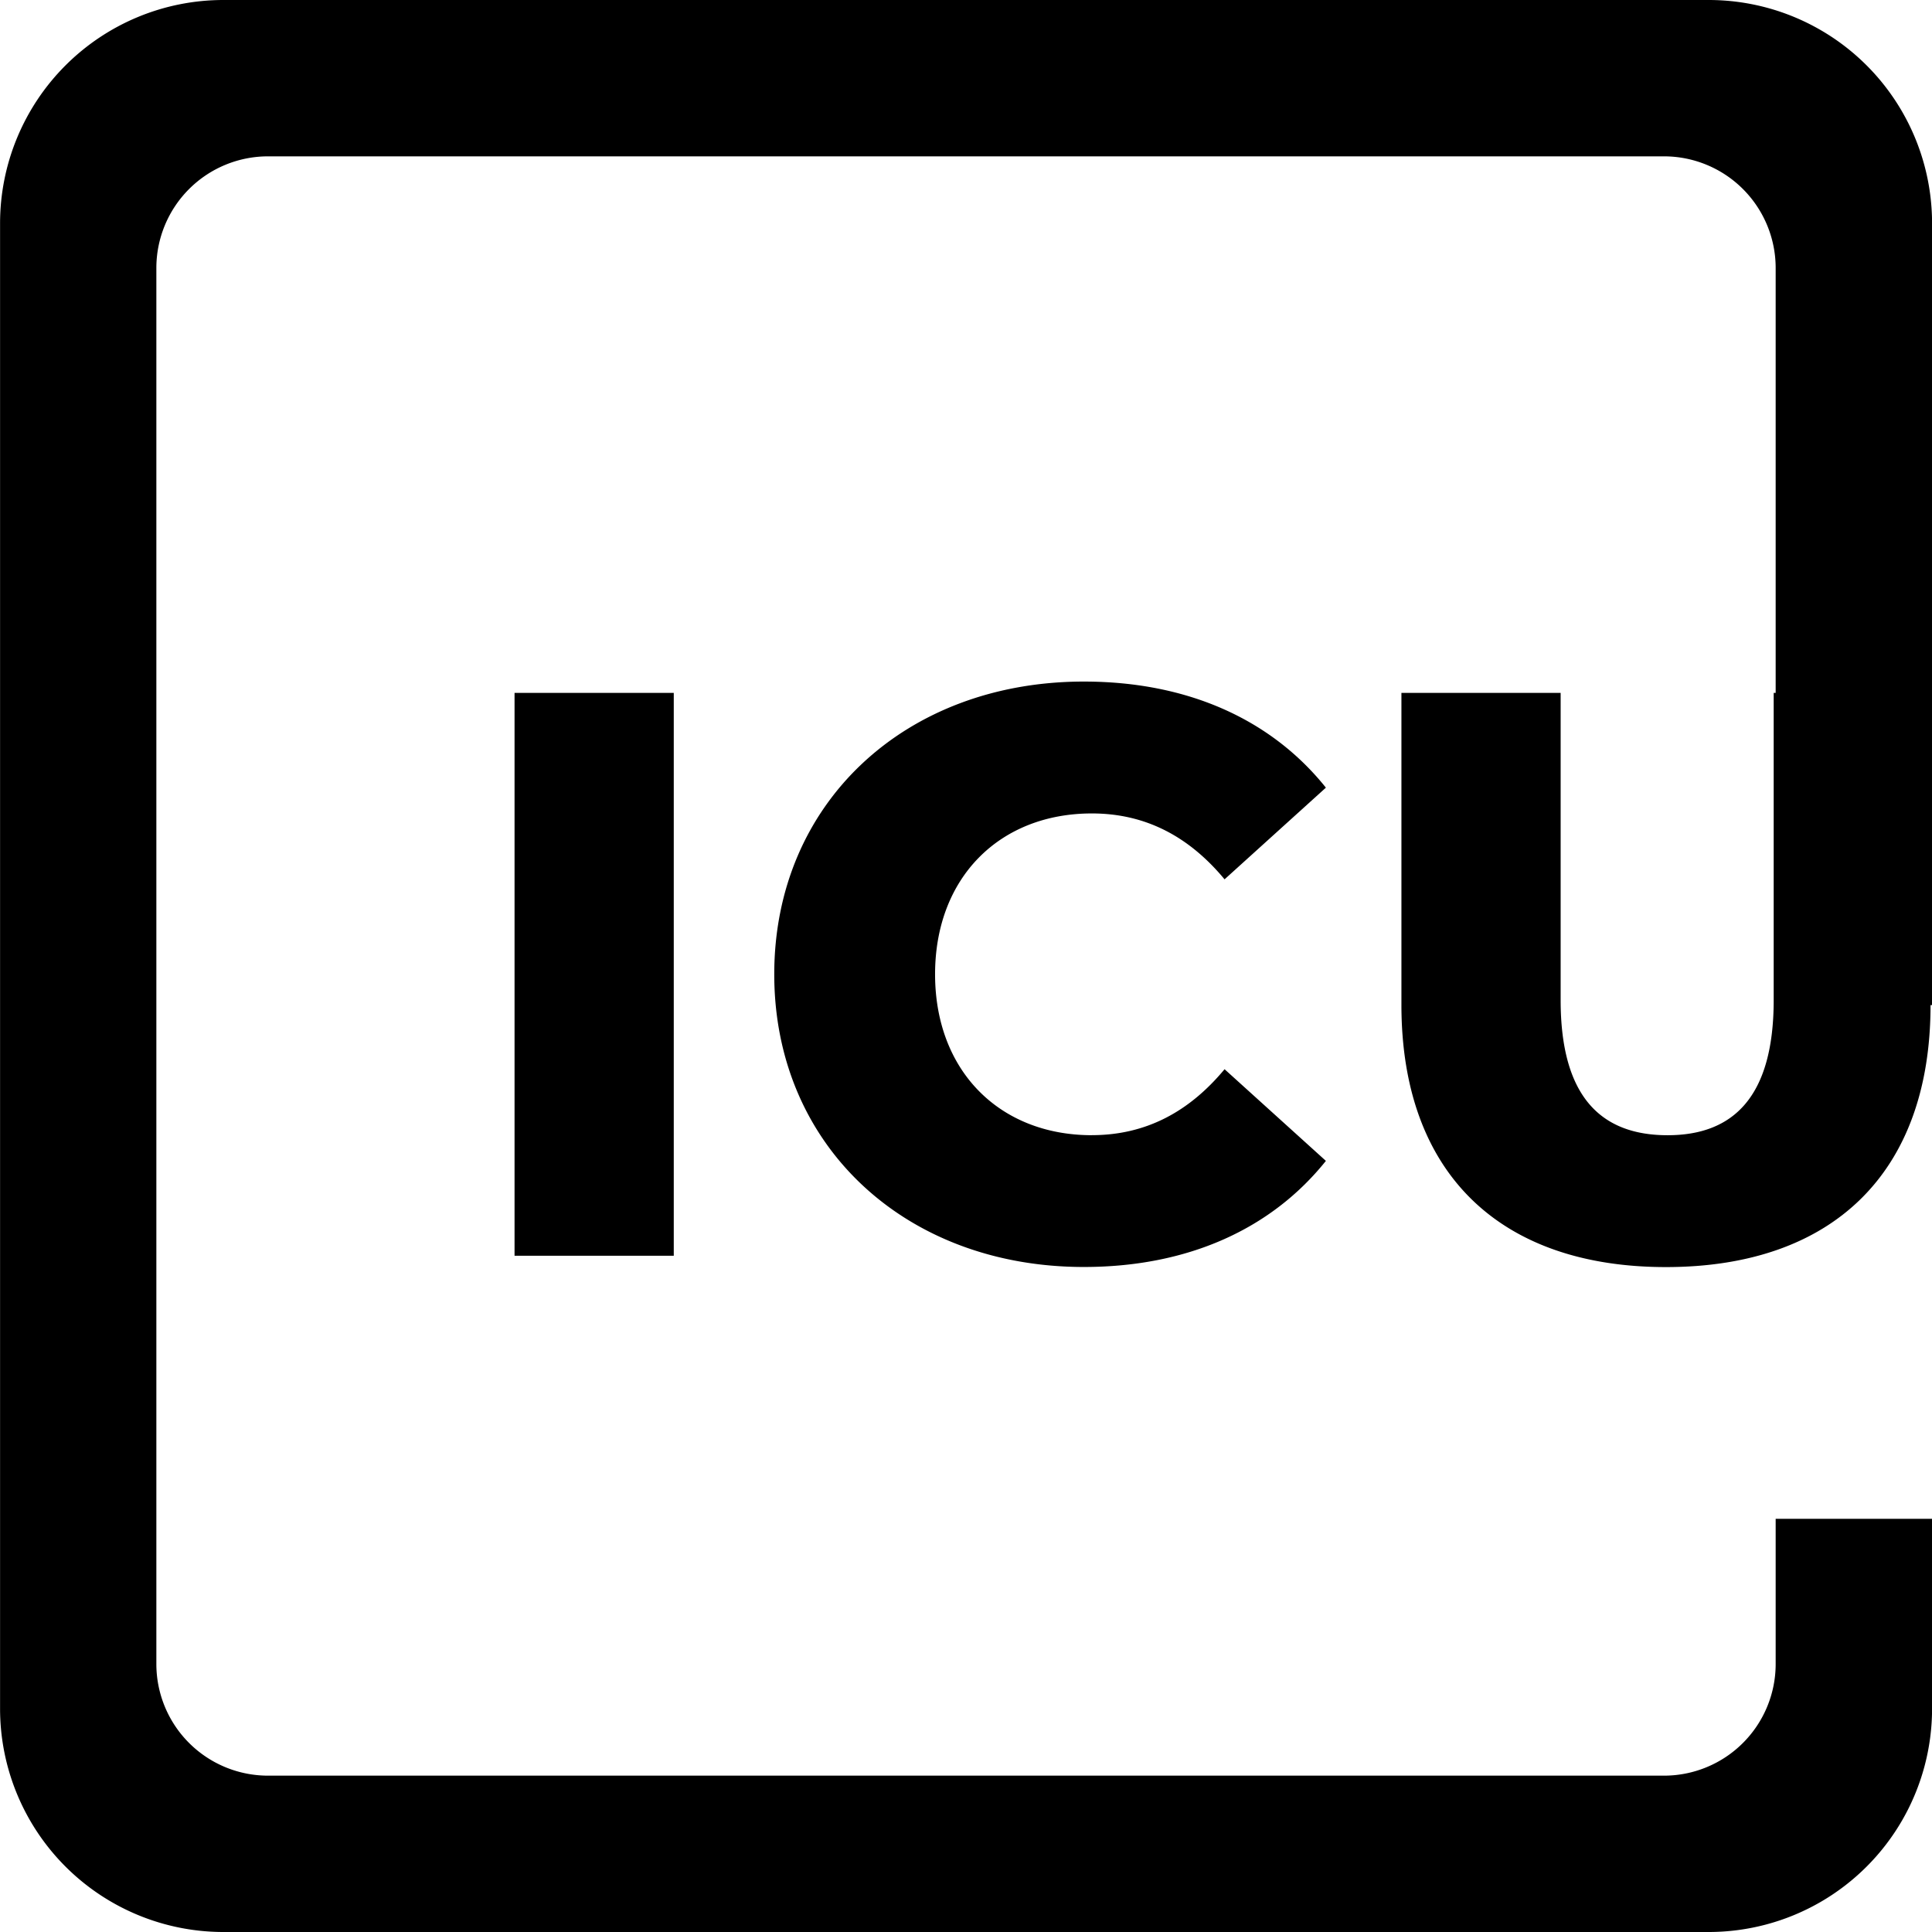 <svg xmlns="http://www.w3.org/2000/svg" width="173" height="173" viewBox="0 0 173 173">
  <defs>
    <style>
      .cls-1 {
        fill-rule: evenodd;
      }
    </style>
  </defs>
  <path id="ICURRENTGLOBAL_SMALL" data-name="ICURRENTGLOBAL SMALL" class="cls-1" d="M574.332,402.047v50.4H560.075v-50.4h14.257Zm37.44,39.6c4.825,0,8.713-2.089,11.881-5.905l9.073,8.209c-4.9,6.12-12.385,9.5-21.674,9.5-15.985,0-27.722-10.873-27.722-26.211s11.737-26.21,27.722-26.21c9.289,0,16.778,3.384,21.674,9.5l-9.073,8.209c-3.168-3.817-7.056-5.9-11.881-5.9-8.28,0-14.041,5.761-14.041,14.4S603.492,441.651,611.772,441.651ZM687.006,476v17a20,20,0,0,1-20,20h-133a20,20,0,0,1-20-20V360a20,20,0,0,1,20-20h133a20,20,0,0,1,20,20v70h-0.137c0,15.04-8.789,23.46-23.689,23.46s-23.69-8.425-23.69-23.474V402.047h14.257v27.506c0,8.641,3.6,12.1,9.577,12.1,5.9,0,9.5-3.457,9.5-12.1V402.047h0.177V364a10,10,0,0,0-10-10h-125a10,10,0,0,0-10,10V489a10,10,0,0,0,10,10h125a10,10,0,0,0,10-10V476h14Z" transform="translate(-514 -340)"/>
</svg>
